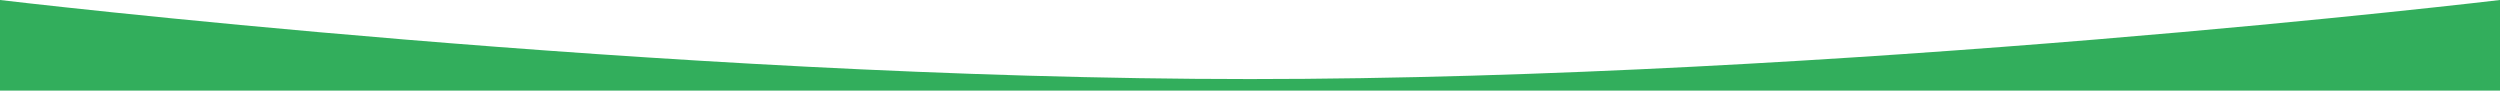 <?xml version="1.0" encoding="utf-8"?>
<!-- Generator: Adobe Illustrator 19.2.0, SVG Export Plug-In . SVG Version: 6.00 Build 0)  -->
<svg version="1.1" id="Capa_2" xmlns="http://www.w3.org/2000/svg" xmlns:xlink="http://www.w3.org/1999/xlink" x="0px" y="0px"
	 viewBox="0 0 1600 58" style="enable-background:new 0 0 1600 58;" xml:space="preserve">
<style type="text/css">
	.st0{fill:#32AE5C;}
</style>
<path class="st0" d="M800,50.6C424.1,50.6,0,0,0,0v58h800h800V0C1600,0,1175.9,50.6,800,50.6z"/>
</svg>
